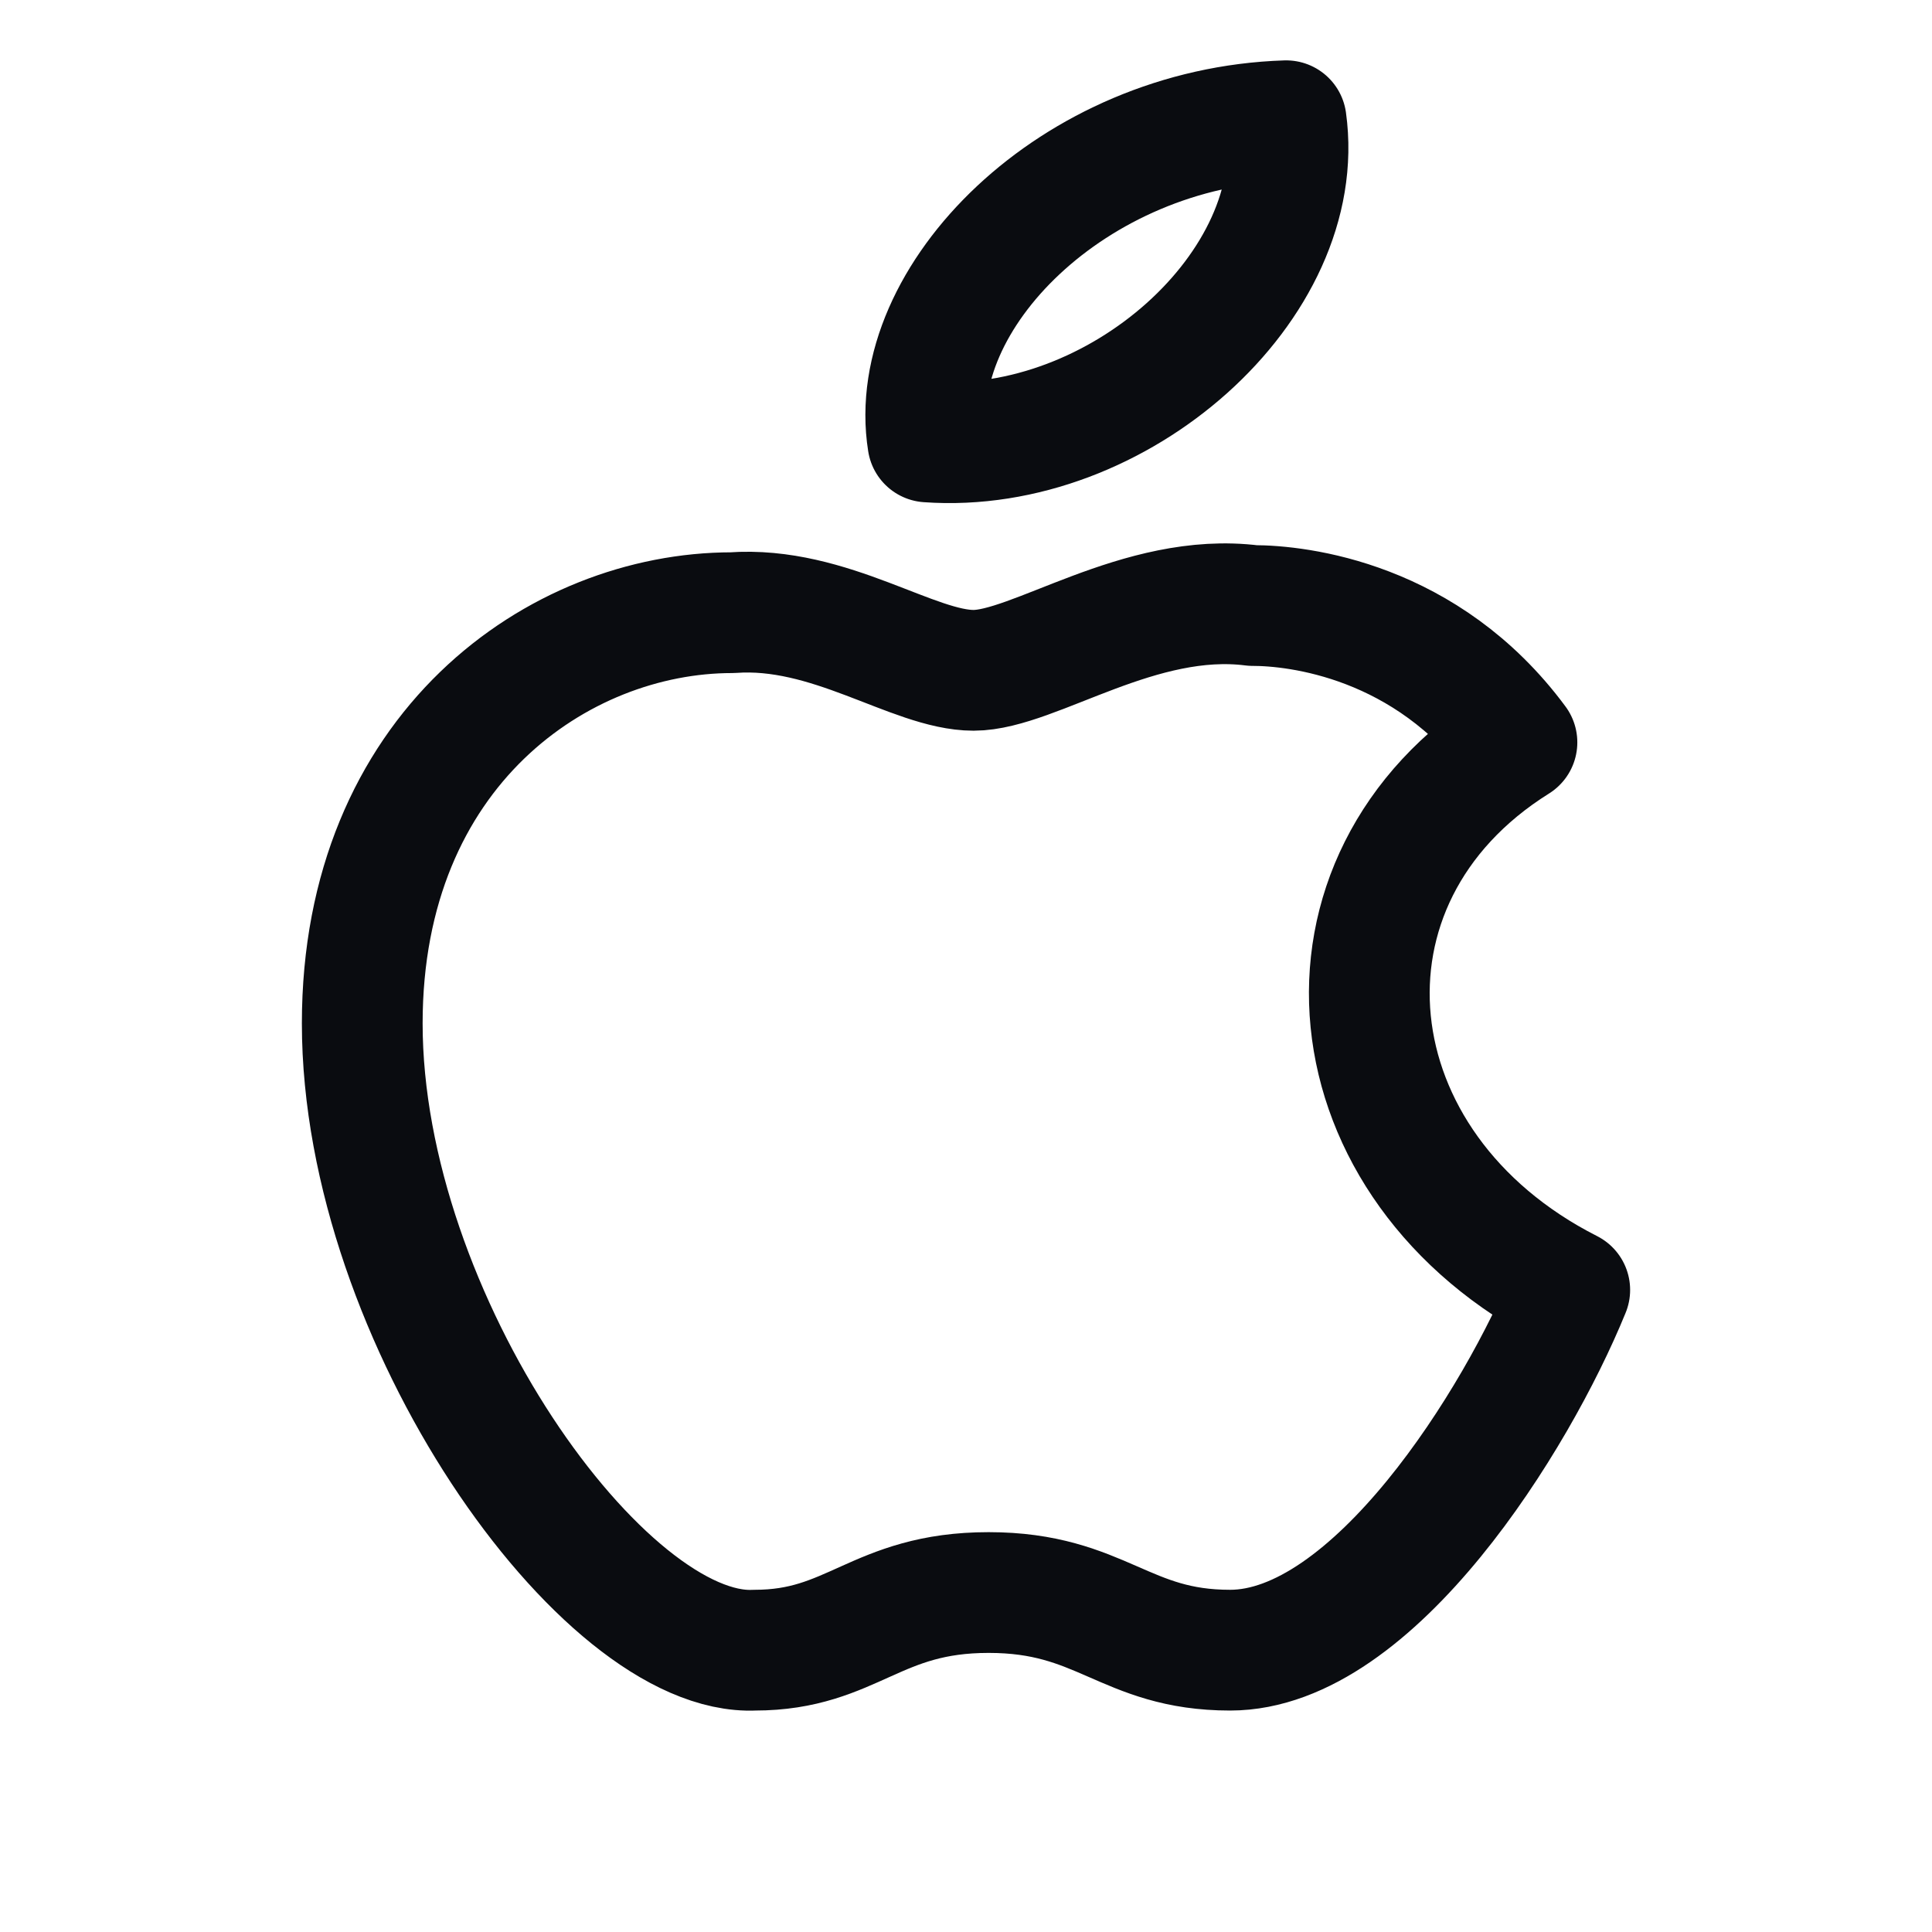 <svg width="24" height="24" viewBox="0 0 24 24" fill="none" xmlns="http://www.w3.org/2000/svg">
<path d="M18.844 9.222C17.719 7.701 16.125 7.522 15.562 7.522C14.156 7.343 12.844 8.327 12.094 8.327C11.344 8.327 10.312 7.522 9.094 7.611C6.938 7.611 4.5 9.312 4.5 12.713C4.5 16.382 7.5 20.588 9.375 20.499C10.594 20.499 10.875 19.783 12.281 19.783C13.688 19.783 13.969 20.499 15.281 20.499C17.062 20.499 18.844 17.635 19.5 16.024C16.5 14.502 16.125 10.923 18.844 9.222Z" stroke="#0A0C10" stroke-width="1.5" stroke-linecap="round" stroke-linejoin="round"/>
<path d="M15.977 1.5C13.325 1.585 11.242 3.707 11.526 5.49C13.893 5.66 16.261 3.538 15.977 1.5Z" stroke="#0A0C10" stroke-width="1.5" stroke-linecap="round" stroke-linejoin="round"/>
</svg>
